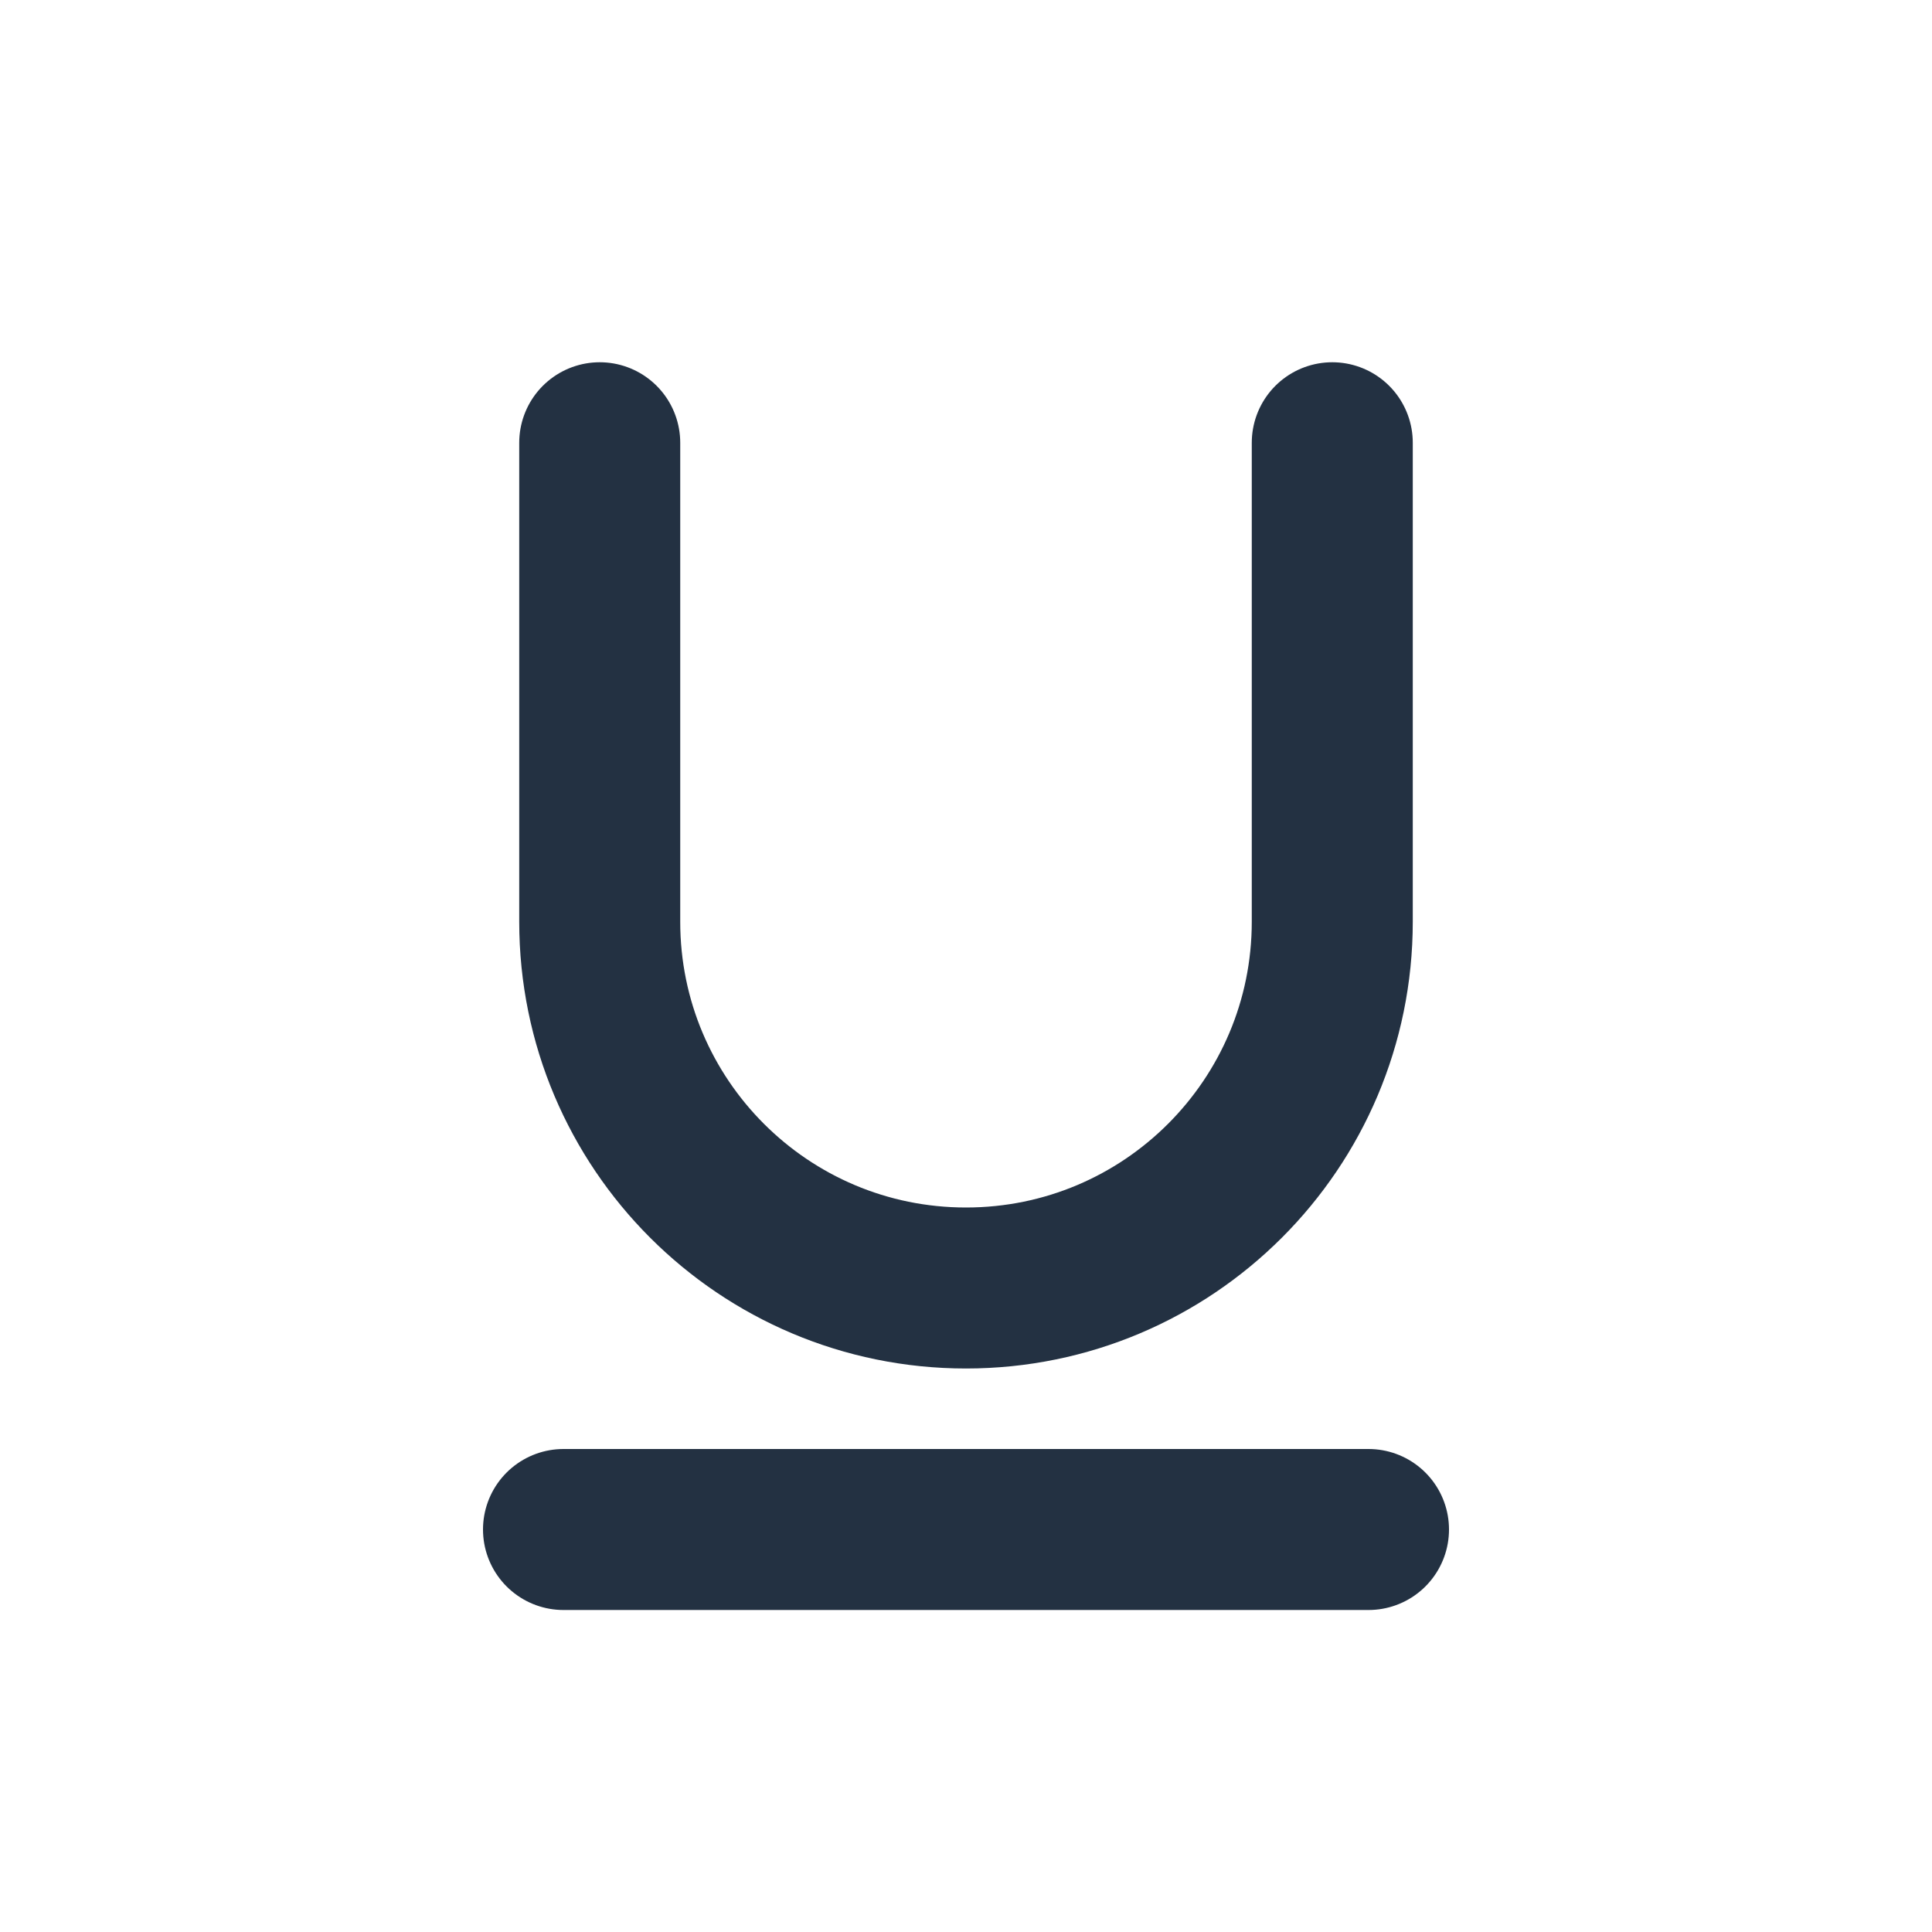 <svg width="24" height="24" viewBox="0 0 24 24" fill="none" xmlns="http://www.w3.org/2000/svg">
<line x1="7" y1="19" x2="17" y2="19" stroke="#233142" stroke-width="2" stroke-linecap="round" stroke-linejoin="round"/>
<path d="M16.55 5.5L16.55 11.45C16.55 13.963 14.513 16 12 16V16V16C9.487 16 7.45 13.963 7.45 11.45L7.45 5.5" stroke="#233142" stroke-width="2" stroke-linecap="round" stroke-linejoin="round"/>
</svg>
